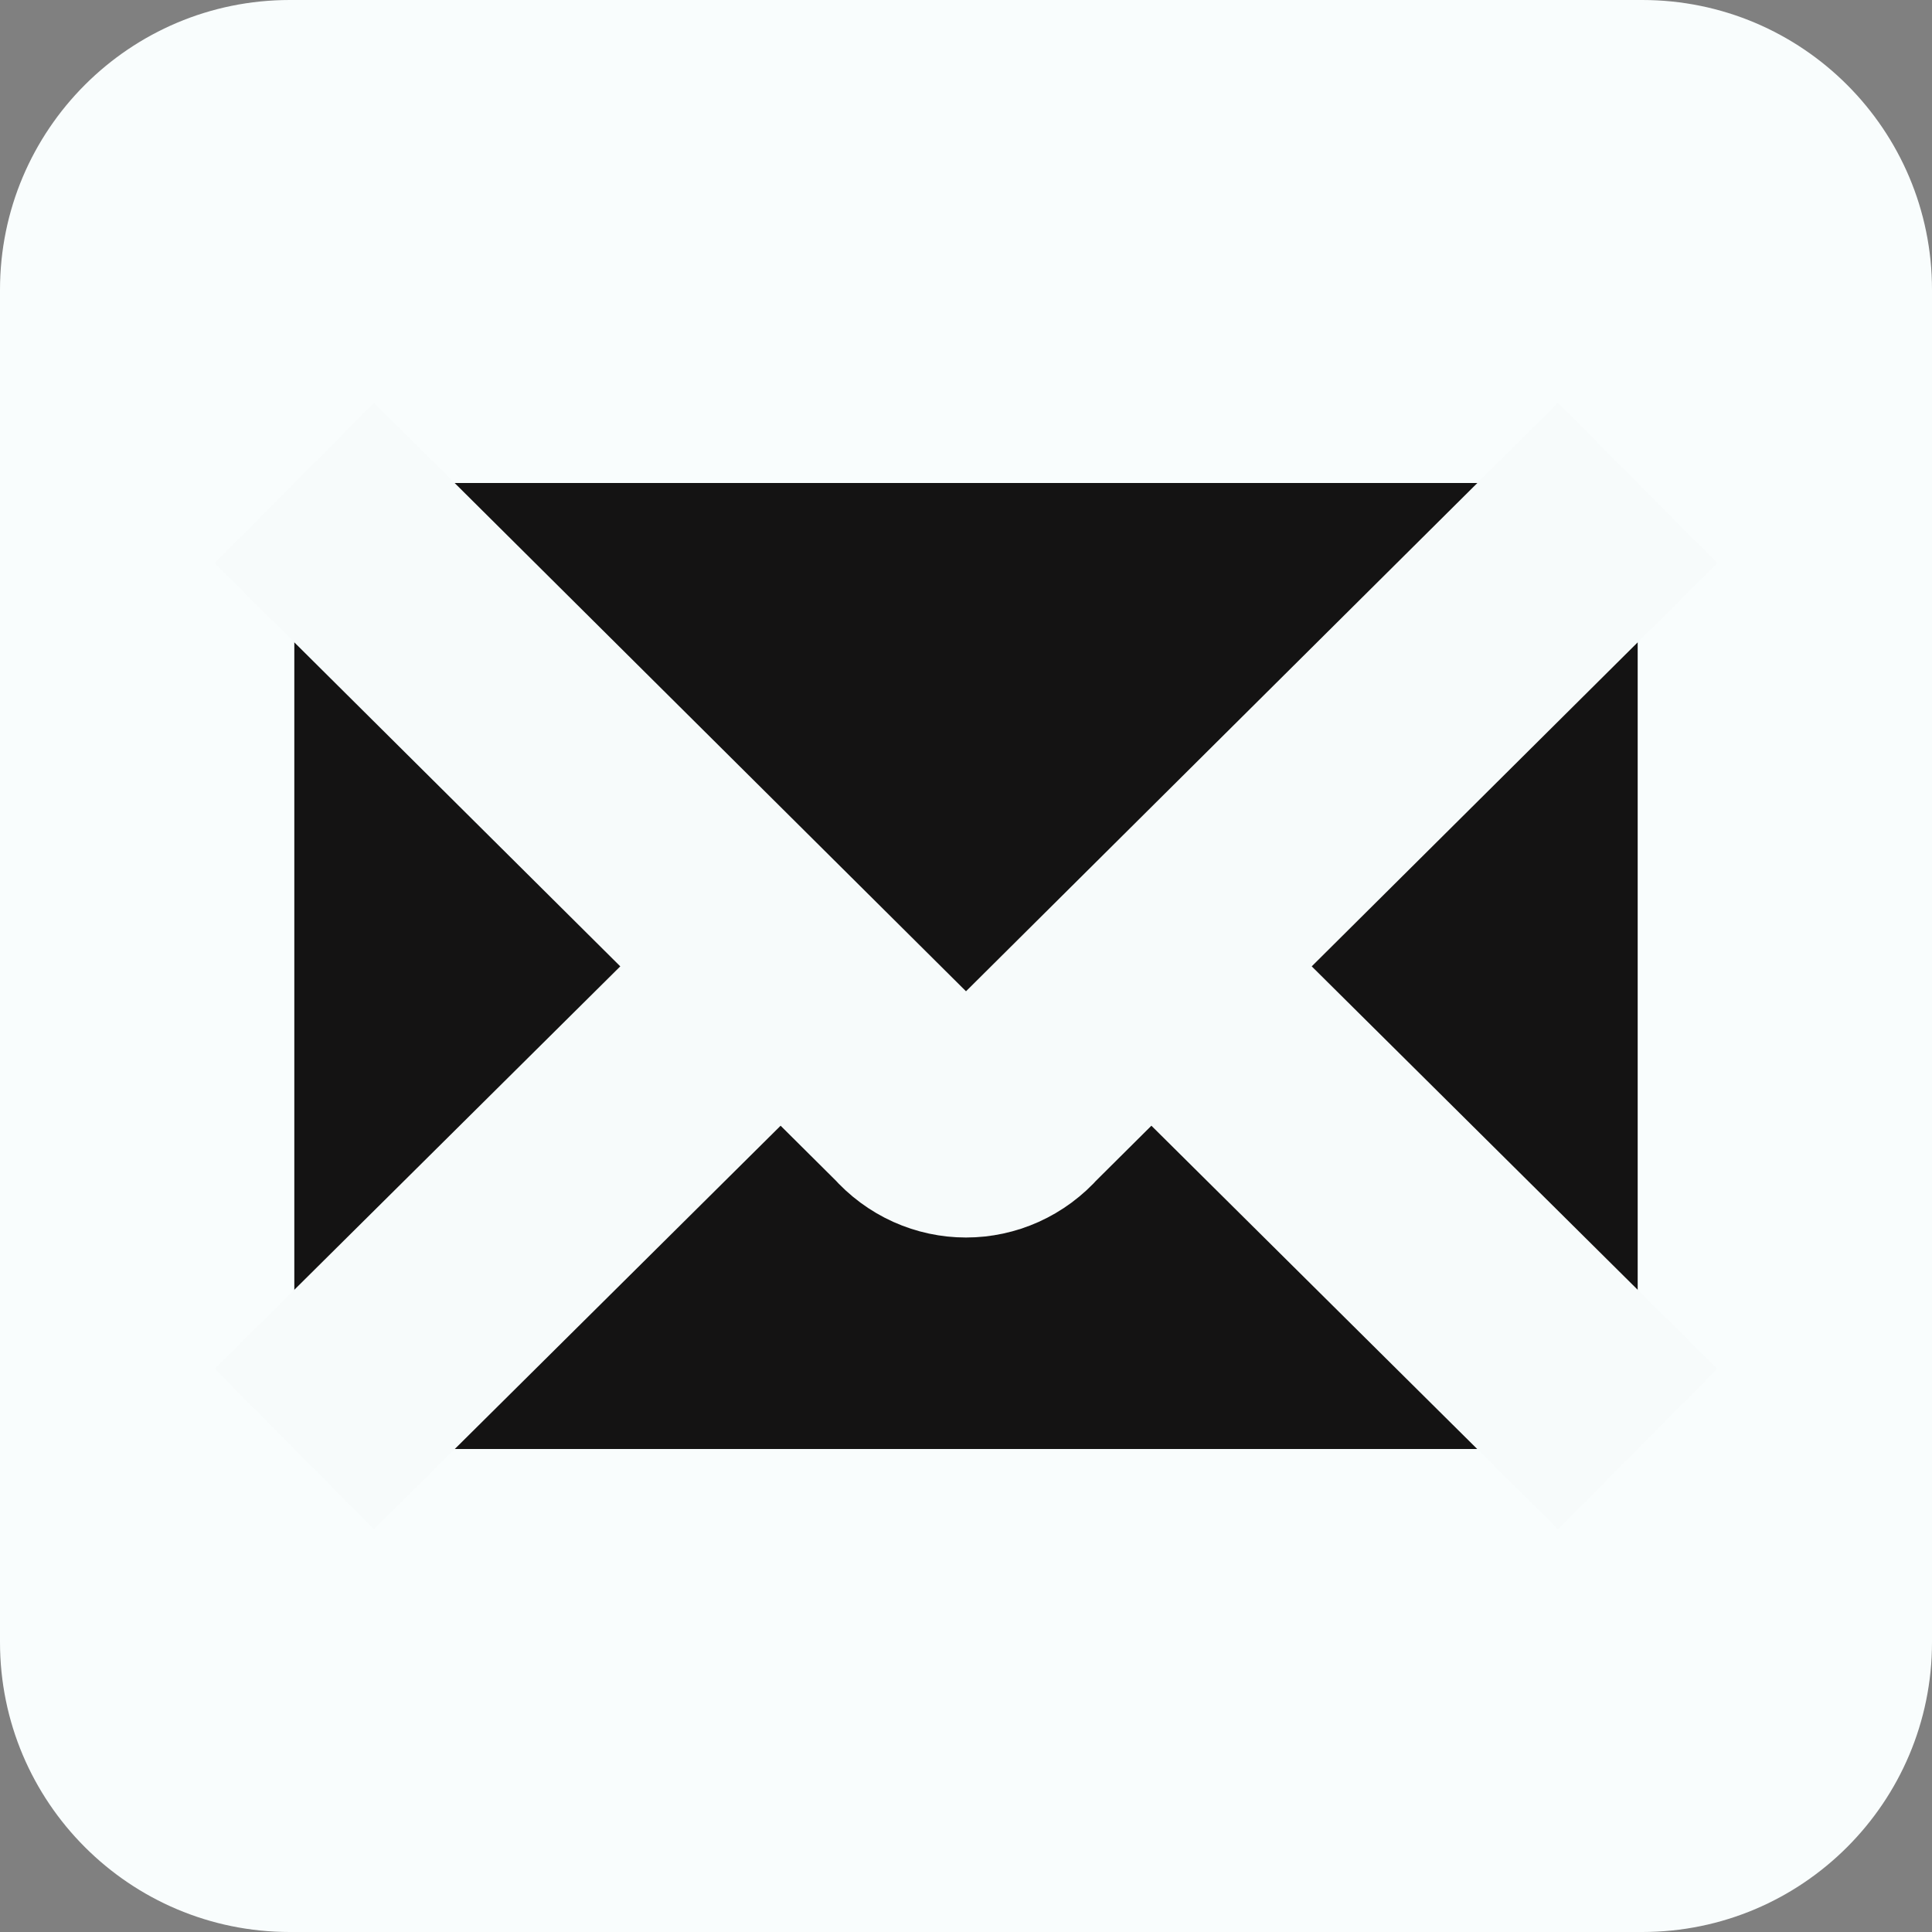 <svg width="50" height="50" viewBox="0 0 50 50" fill="none" xmlns="http://www.w3.org/2000/svg">
<rect x="0" y="0" width="50" height="50" fill="#808080" stroke="none"/>
<path d="M42.5 0H7.5C3.358 0 0 3.358 0 7.5V42.5C0 46.642 3.358 50 7.5 50H42.5C46.642 50 50 46.642 50 42.5V7.5C50 3.358 46.642 0 42.5 0Z" fill="#F9FDFD"/>
<path d="M38.383 12.5H11.617C9.408 12.5 7.617 14.291 7.617 16.5V33.5C7.617 35.709 9.408 37.5 11.617 37.5H38.383C40.592 37.5 42.383 35.709 42.383 33.5V16.5C42.383 14.291 40.592 12.5 38.383 12.5Z" fill="#141313"/>
<path d="M42.383 12.5L26.27 28.516C25.586 29.297 24.414 29.297 23.73 28.516L7.617 12.5M7.617 37.5L20.215 25M42.383 37.5L29.785 25" stroke="#F7FBFB" stroke-width="5.85"/>
</svg>
